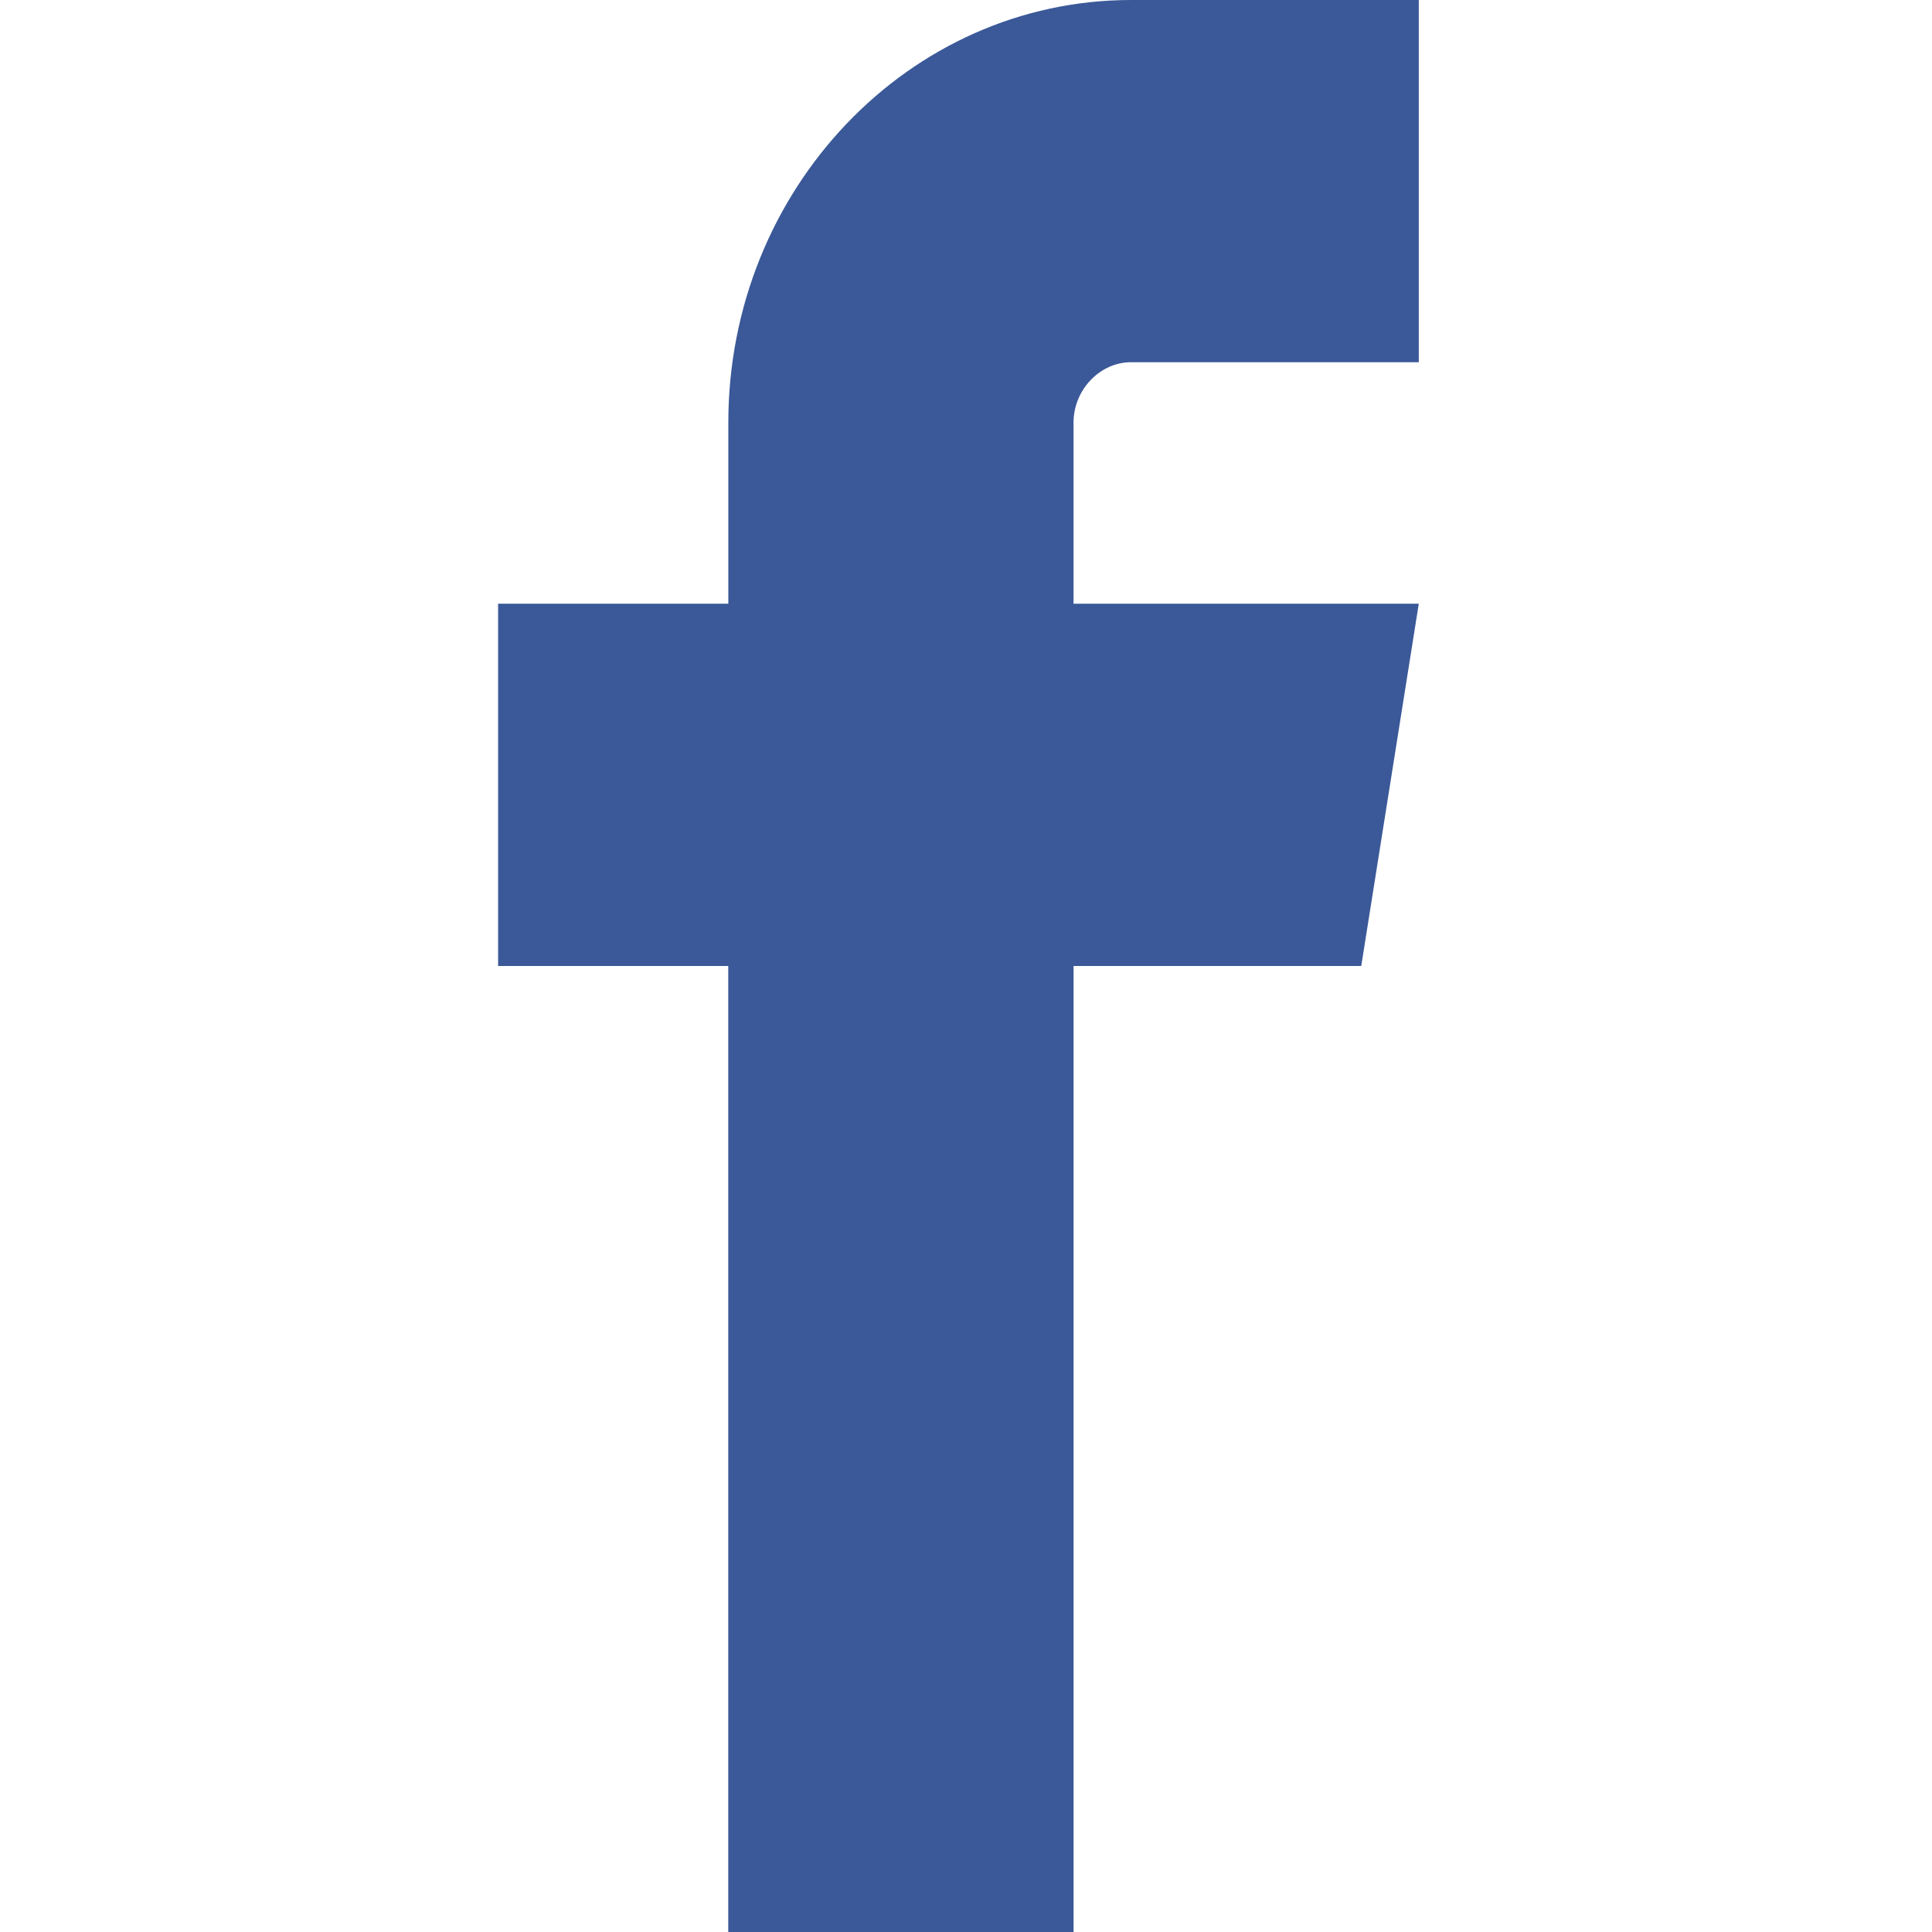 <svg width="50" height="50" viewBox="0 0 50 50" fill="none" xmlns="http://www.w3.org/2000/svg">
<path fill-rule="evenodd" clip-rule="evenodd" d="M29.273 9.375H36.718V0H29.273C23.525 0 18.849 4.906 18.849 10.936V15.624H12.891V25H18.847V50H27.784V25H35.229L36.718 15.624H27.783V10.937C27.783 10.089 28.465 9.374 29.272 9.374V9.375L29.273 9.375Z" fill="#3B5998"/>
</svg>
